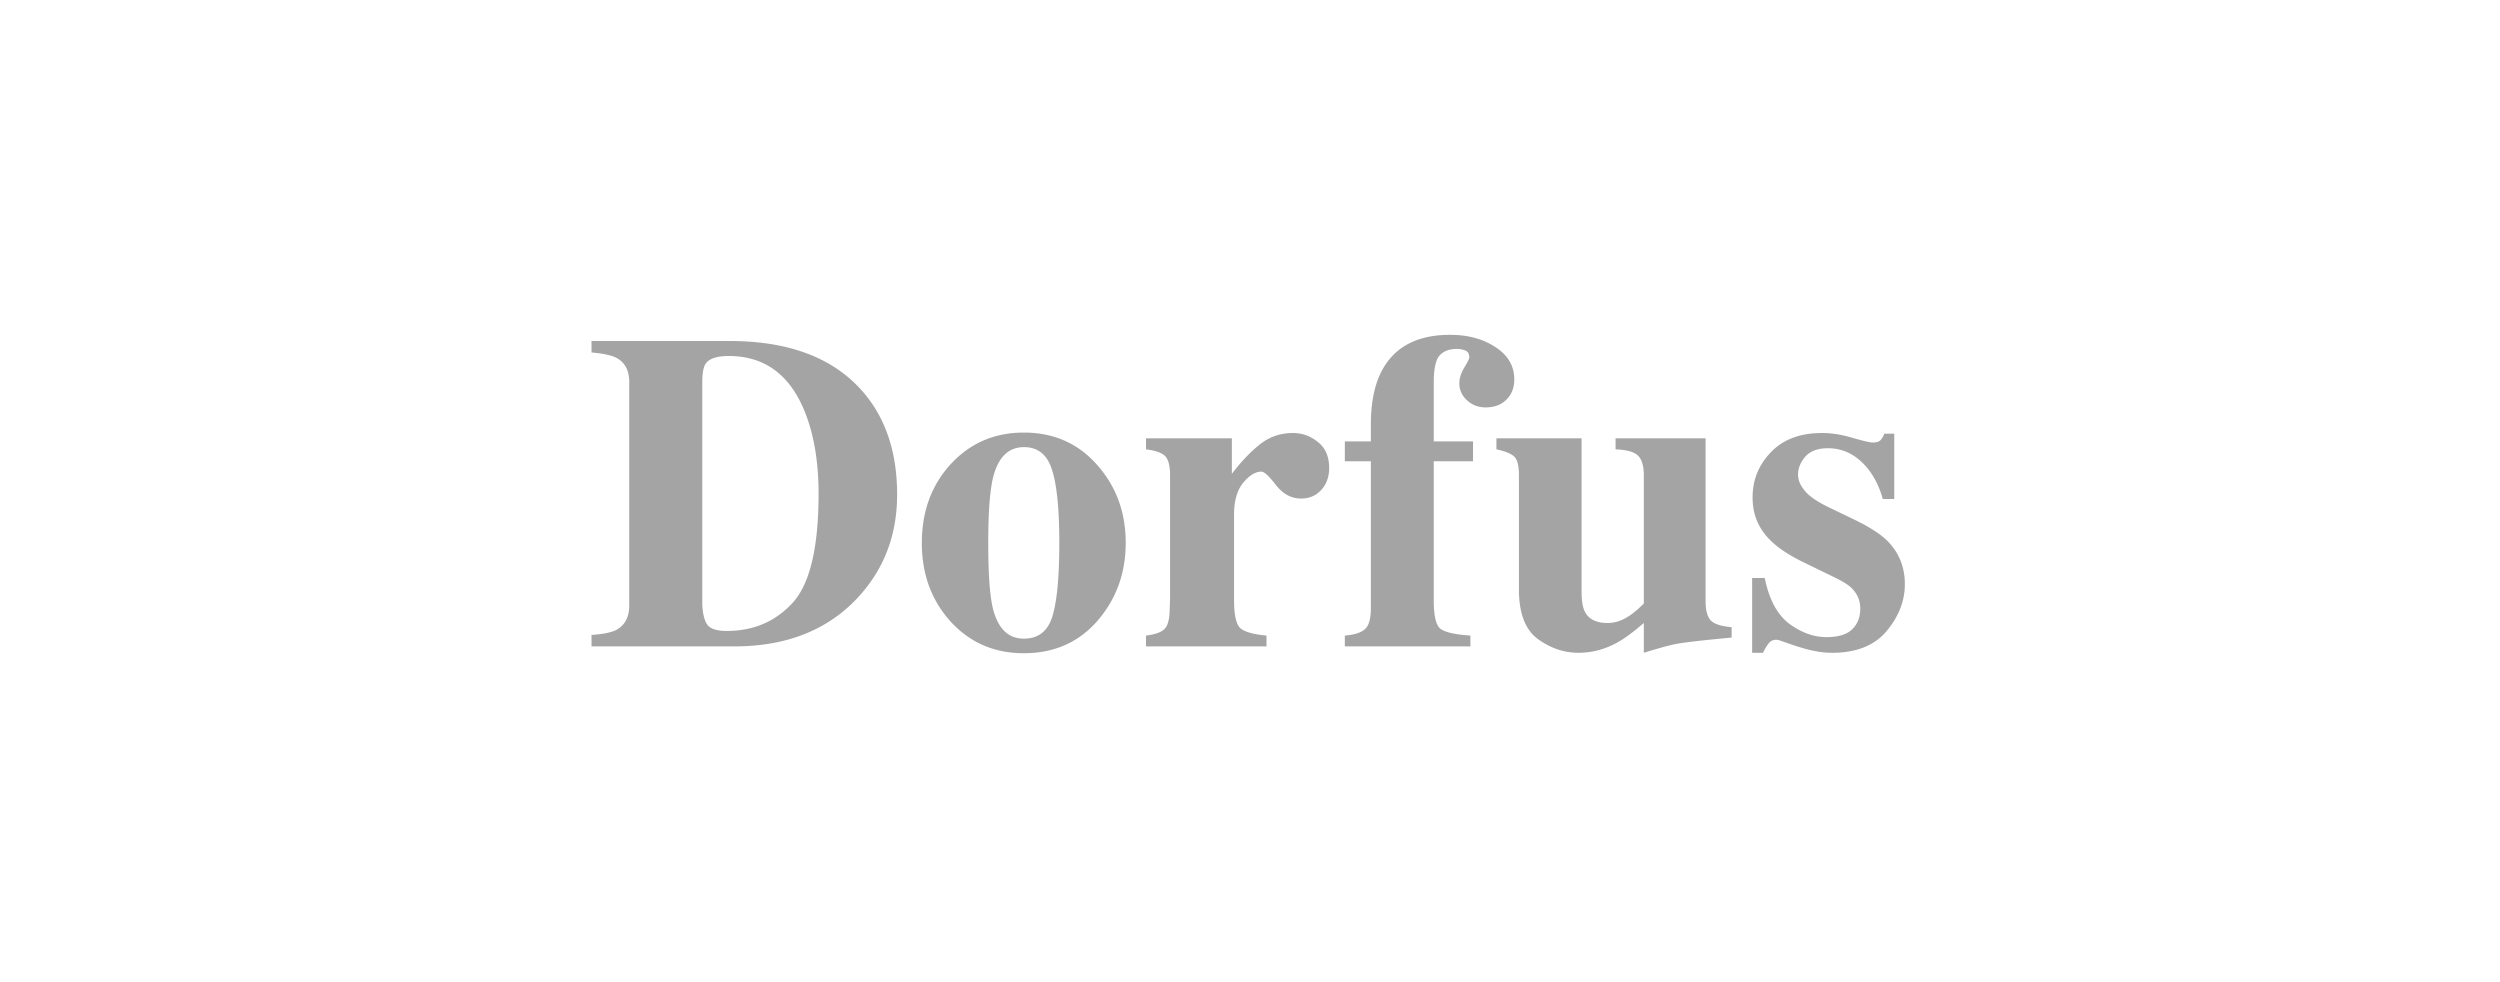<svg xmlns="http://www.w3.org/2000/svg" width="224" height="88" viewBox="574 972 224 88"><g data-name="Logo"><g data-name="Rectangle 98"><path d="M574 972h224v88H574v-88z" fill="#fff" fill-rule="evenodd"/><path d="M0 0h224v88h0H0h0V0h0z" stroke-linejoin="round" stroke-linecap="round" stroke="rgba(255,255,255,0.5 )" fill="transparent" transform="matrix(.996 0 0 .989 574.5 972.5)"/></g><g data-name="Logo 5"><g data-name="🖥-Landing-Pages"><g data-name="Logos"><g data-name="Logos-raw"><g data-name="Logo-5"><path d="M627 1028.888c1.015-.066 1.746-.211 2.195-.435.79-.409 1.186-1.153 1.186-2.234v-19.968c0-1.042-.376-1.767-1.127-2.175-.435-.237-1.186-.402-2.254-.494v-1.028h12.376c4.996 0 8.805 1.33 11.428 3.993 2.385 2.425 3.578 5.68 3.578 9.767 0 3.664-1.2 6.768-3.598 9.312-2.702 2.86-6.366 4.29-10.992 4.29H627v-1.028Zm9.925-2.709c.04.83.19 1.43.455 1.8.276.368.856.553 1.74.553 2.398 0 4.369-.844 5.91-2.53 1.543-1.7 2.314-4.956 2.314-9.767 0-2.86-.415-5.319-1.246-7.375-1.344-3.308-3.611-4.962-6.8-4.962-1.055 0-1.74.224-2.057.672-.21.29-.316.85-.316 1.68v19.93ZM656.596 1020.644c0-2.821.864-5.174 2.59-7.058 1.74-1.885 3.922-2.828 6.544-2.828 2.676 0 4.864.963 6.564 2.887 1.714 1.924 2.57 4.257 2.57 6.999 0 2.702-.843 5.028-2.53 6.979-1.687 1.937-3.888 2.906-6.604 2.906-2.636 0-4.817-.943-6.544-2.827-1.726-1.898-2.59-4.251-2.59-7.058Zm5.951 0c0 2.833.145 4.817.435 5.95.462 1.754 1.378 2.63 2.748 2.63 1.305 0 2.162-.672 2.57-2.017.41-1.344.613-3.532.613-6.563 0-3.019-.217-5.2-.652-6.544-.422-1.358-1.259-2.037-2.51-2.037-1.372 0-2.288.877-2.749 2.63-.303 1.173-.455 3.156-.455 5.95ZM676.683 1028.947c.778-.092 1.318-.277 1.621-.553.304-.277.468-.811.495-1.602l.04-1.186v-11.012c0-.844-.146-1.417-.436-1.72-.29-.303-.863-.508-1.72-.613v-.989h7.691v3.183c.857-1.12 1.707-2.01 2.55-2.669.844-.659 1.82-.988 2.926-.988.83 0 1.576.27 2.235.81.672.528 1.008 1.305 1.008 2.333 0 .791-.237 1.444-.712 1.958-.461.514-1.068.77-1.819.77-.857 0-1.601-.401-2.234-1.205-.62-.804-1.054-1.206-1.305-1.206-.54 0-1.087.336-1.64 1.008-.541.659-.811 1.608-.811 2.847v7.651c0 1.345.19 2.188.573 2.53.395.33 1.173.548 2.333.653v.969h-10.795v-.969ZM694.497 1028.947c.83-.066 1.423-.25 1.779-.553.369-.304.553-.936.553-1.898v-13.167h-2.332v-1.78h2.332v-1.502c0-1.885.297-3.434.89-4.646 1.12-2.267 3.19-3.401 6.208-3.401 1.608 0 2.966.369 4.073 1.107 1.12.725 1.68 1.687 1.68 2.887 0 .75-.237 1.357-.711 1.819-.462.46-1.081.691-1.859.691-.646 0-1.2-.21-1.66-.632-.462-.422-.693-.93-.693-1.522 0-.449.145-.917.435-1.404.303-.501.455-.804.455-.91 0-.33-.119-.54-.356-.632a2.11 2.11 0 0 0-.77-.139c-.66 0-1.167.191-1.523.574-.356.382-.534 1.206-.534 2.471v5.24h3.52v1.778h-3.52v12.436c0 1.397.198 2.254.593 2.57.409.317 1.305.52 2.689.613v.969h-11.25v-.969Z" fill="#a4a4a4" fill-rule="evenodd" data-name="Dorfus"/><path d="M715.71 1011.272v13.74c0 .818.1 1.418.297 1.8.343.672 1.021 1.008 2.036 1.008.646 0 1.279-.204 1.898-.613.356-.224.804-.6 1.345-1.127v-11.486c0-.844-.172-1.43-.514-1.76-.33-.342-1.002-.534-2.017-.573v-.989h8.066v14.571c0 .844.158 1.43.475 1.76.316.316.936.514 1.858.593v.93c-2.504.236-4.086.414-4.745.533-.646.105-1.687.382-3.123.83v-2.669c-.963.83-1.76 1.417-2.393 1.76-1.107.606-2.26.91-3.46.91-1.304 0-2.524-.416-3.657-1.246-1.12-.83-1.68-2.307-1.68-4.429v-10.221c0-.857-.139-1.417-.416-1.68-.276-.264-.81-.482-1.601-.653v-.989h7.631ZM730.993 1023.787h1.127c.395 1.938 1.133 3.308 2.214 4.112 1.08.791 2.188 1.187 3.322 1.187 1.04 0 1.805-.231 2.293-.692.488-.475.731-1.094.731-1.859 0-.725-.263-1.344-.79-1.858-.29-.277-.758-.574-1.404-.89l-3.005-1.463c-1.582-.778-2.715-1.621-3.4-2.53-.7-.91-1.049-1.984-1.049-3.223 0-1.569.547-2.92 1.641-4.053 1.094-1.147 2.623-1.72 4.587-1.72.857 0 1.766.145 2.728.435.963.277 1.562.415 1.8.415.33 0 .56-.066.692-.198.145-.145.263-.342.355-.593h.89v5.852h-1.028c-.382-1.37-1.008-2.471-1.878-3.301-.87-.83-1.885-1.246-3.045-1.246-.896 0-1.568.25-2.016.751-.435.501-.653 1.042-.653 1.621 0 .475.198.95.593 1.424.383.488 1.107.988 2.175 1.503l2.214 1.067c1.371.66 2.373 1.298 3.005 1.918 1.055 1.054 1.582 2.353 1.582 3.895 0 1.502-.547 2.906-1.64 4.21-1.082 1.292-2.71 1.938-4.884 1.938-.54 0-1.088-.059-1.641-.178-.54-.105-1.213-.296-2.017-.573l-.692-.237a4.556 4.556 0 0 0-.474-.158.938.938 0 0 0-.218-.02.788.788 0 0 0-.593.277c-.158.171-.342.468-.553.89h-.97v-6.703Z" fill="#a4a4a4" fill-rule="evenodd" data-name="Dorfus"/></g></g></g></g></g></g></svg>